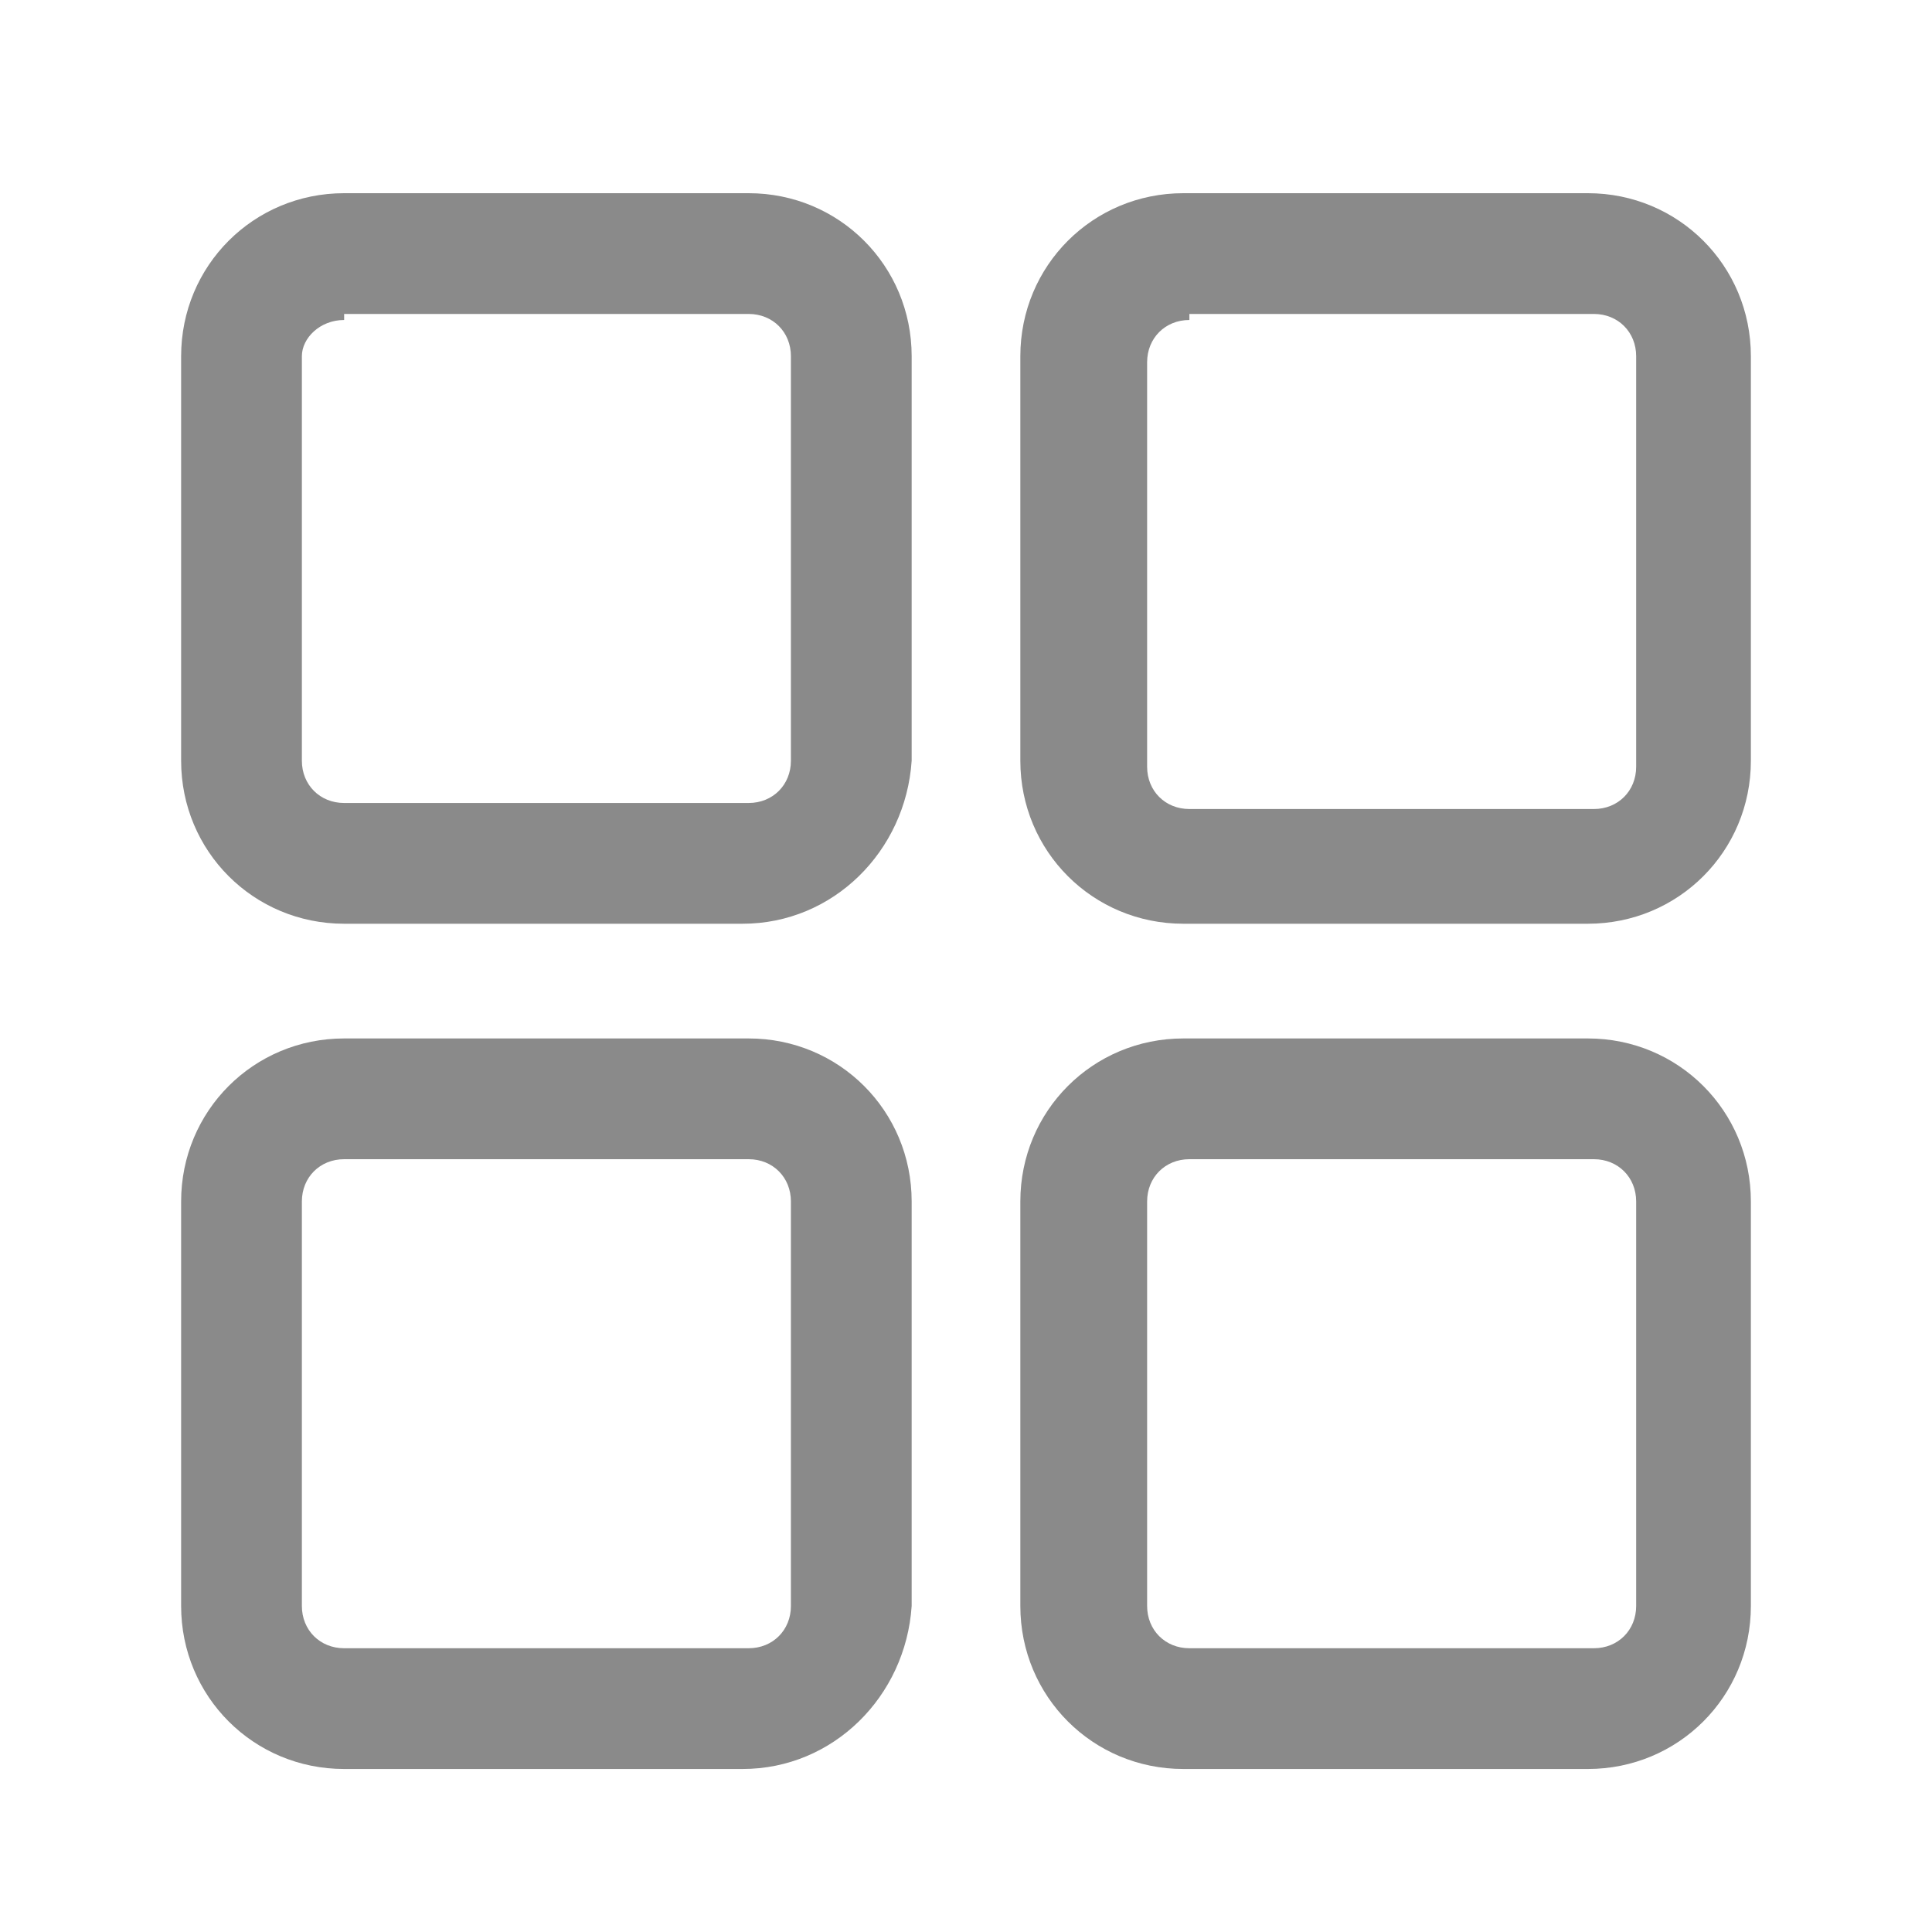 <svg t="1678261608279" class="icon" viewBox="0 0 1024 1024" version="1.1" xmlns="http://www.w3.org/2000/svg" p-id="3838" width="200" height="200"><path d="M841.6 489.6h-214.4c-48 0-86.4-38.4-86.4-86.4V188.8c0-48 38.4-86.4 86.4-86.4h214.4c48 0 86.4 38.4 86.4 86.4v214.4c0 48-38.4 86.4-86.4 86.4z m-211.2-320c-12.8 0-22.4 9.6-22.4 22.4v214.4c0 12.8 9.6 22.4 22.4 22.4h214.4c12.8 0 22.4-9.6 22.4-22.4V188.8c0-12.8-9.6-22.4-22.4-22.4h-214.4zM393.6 489.6H182.4c-48 0-86.4-38.4-86.4-86.4V188.8c0-48 38.4-86.4 86.4-86.4h214.4c48 0 86.4 38.4 86.4 86.4v214.4c-3.2 48-41.6 86.4-89.6 86.4z m-211.2-320c-12.8 0-22.4 9.6-22.4 19.2v214.4c0 12.8 9.6 22.4 22.4 22.4h214.4c12.8 0 22.4-9.6 22.4-22.4V188.8c0-12.8-9.6-22.4-22.4-22.4H182.4zM841.6 937.6h-214.4c-48 0-86.4-38.4-86.4-86.4v-214.4c0-48 38.4-86.4 86.4-86.4h214.4c48 0 86.4 38.4 86.4 86.4v214.4c0 48-38.4 86.4-86.4 86.4z m-211.2-323.2c-12.8 0-22.4 9.6-22.4 22.4v214.4c0 12.8 9.6 22.4 22.4 22.4h214.4c12.8 0 22.4-9.6 22.4-22.4v-214.4c0-12.8-9.6-22.4-22.4-22.4h-214.4zM393.6 937.6H182.4c-48 0-86.4-38.4-86.4-86.4v-214.4c0-48 38.4-86.4 86.4-86.4h214.4c48 0 86.4 38.4 86.4 86.4v214.4c-3.2 48-41.6 86.4-89.6 86.4zM182.4 614.4c-12.8 0-22.4 9.6-22.4 22.4v214.4c0 12.8 9.6 22.4 22.4 22.4h214.4c12.8 0 22.4-9.6 22.4-22.4v-214.4c0-12.8-9.6-22.4-22.4-22.4H182.4z" fill="#8a8a8a" p-id="3839"></path></svg>